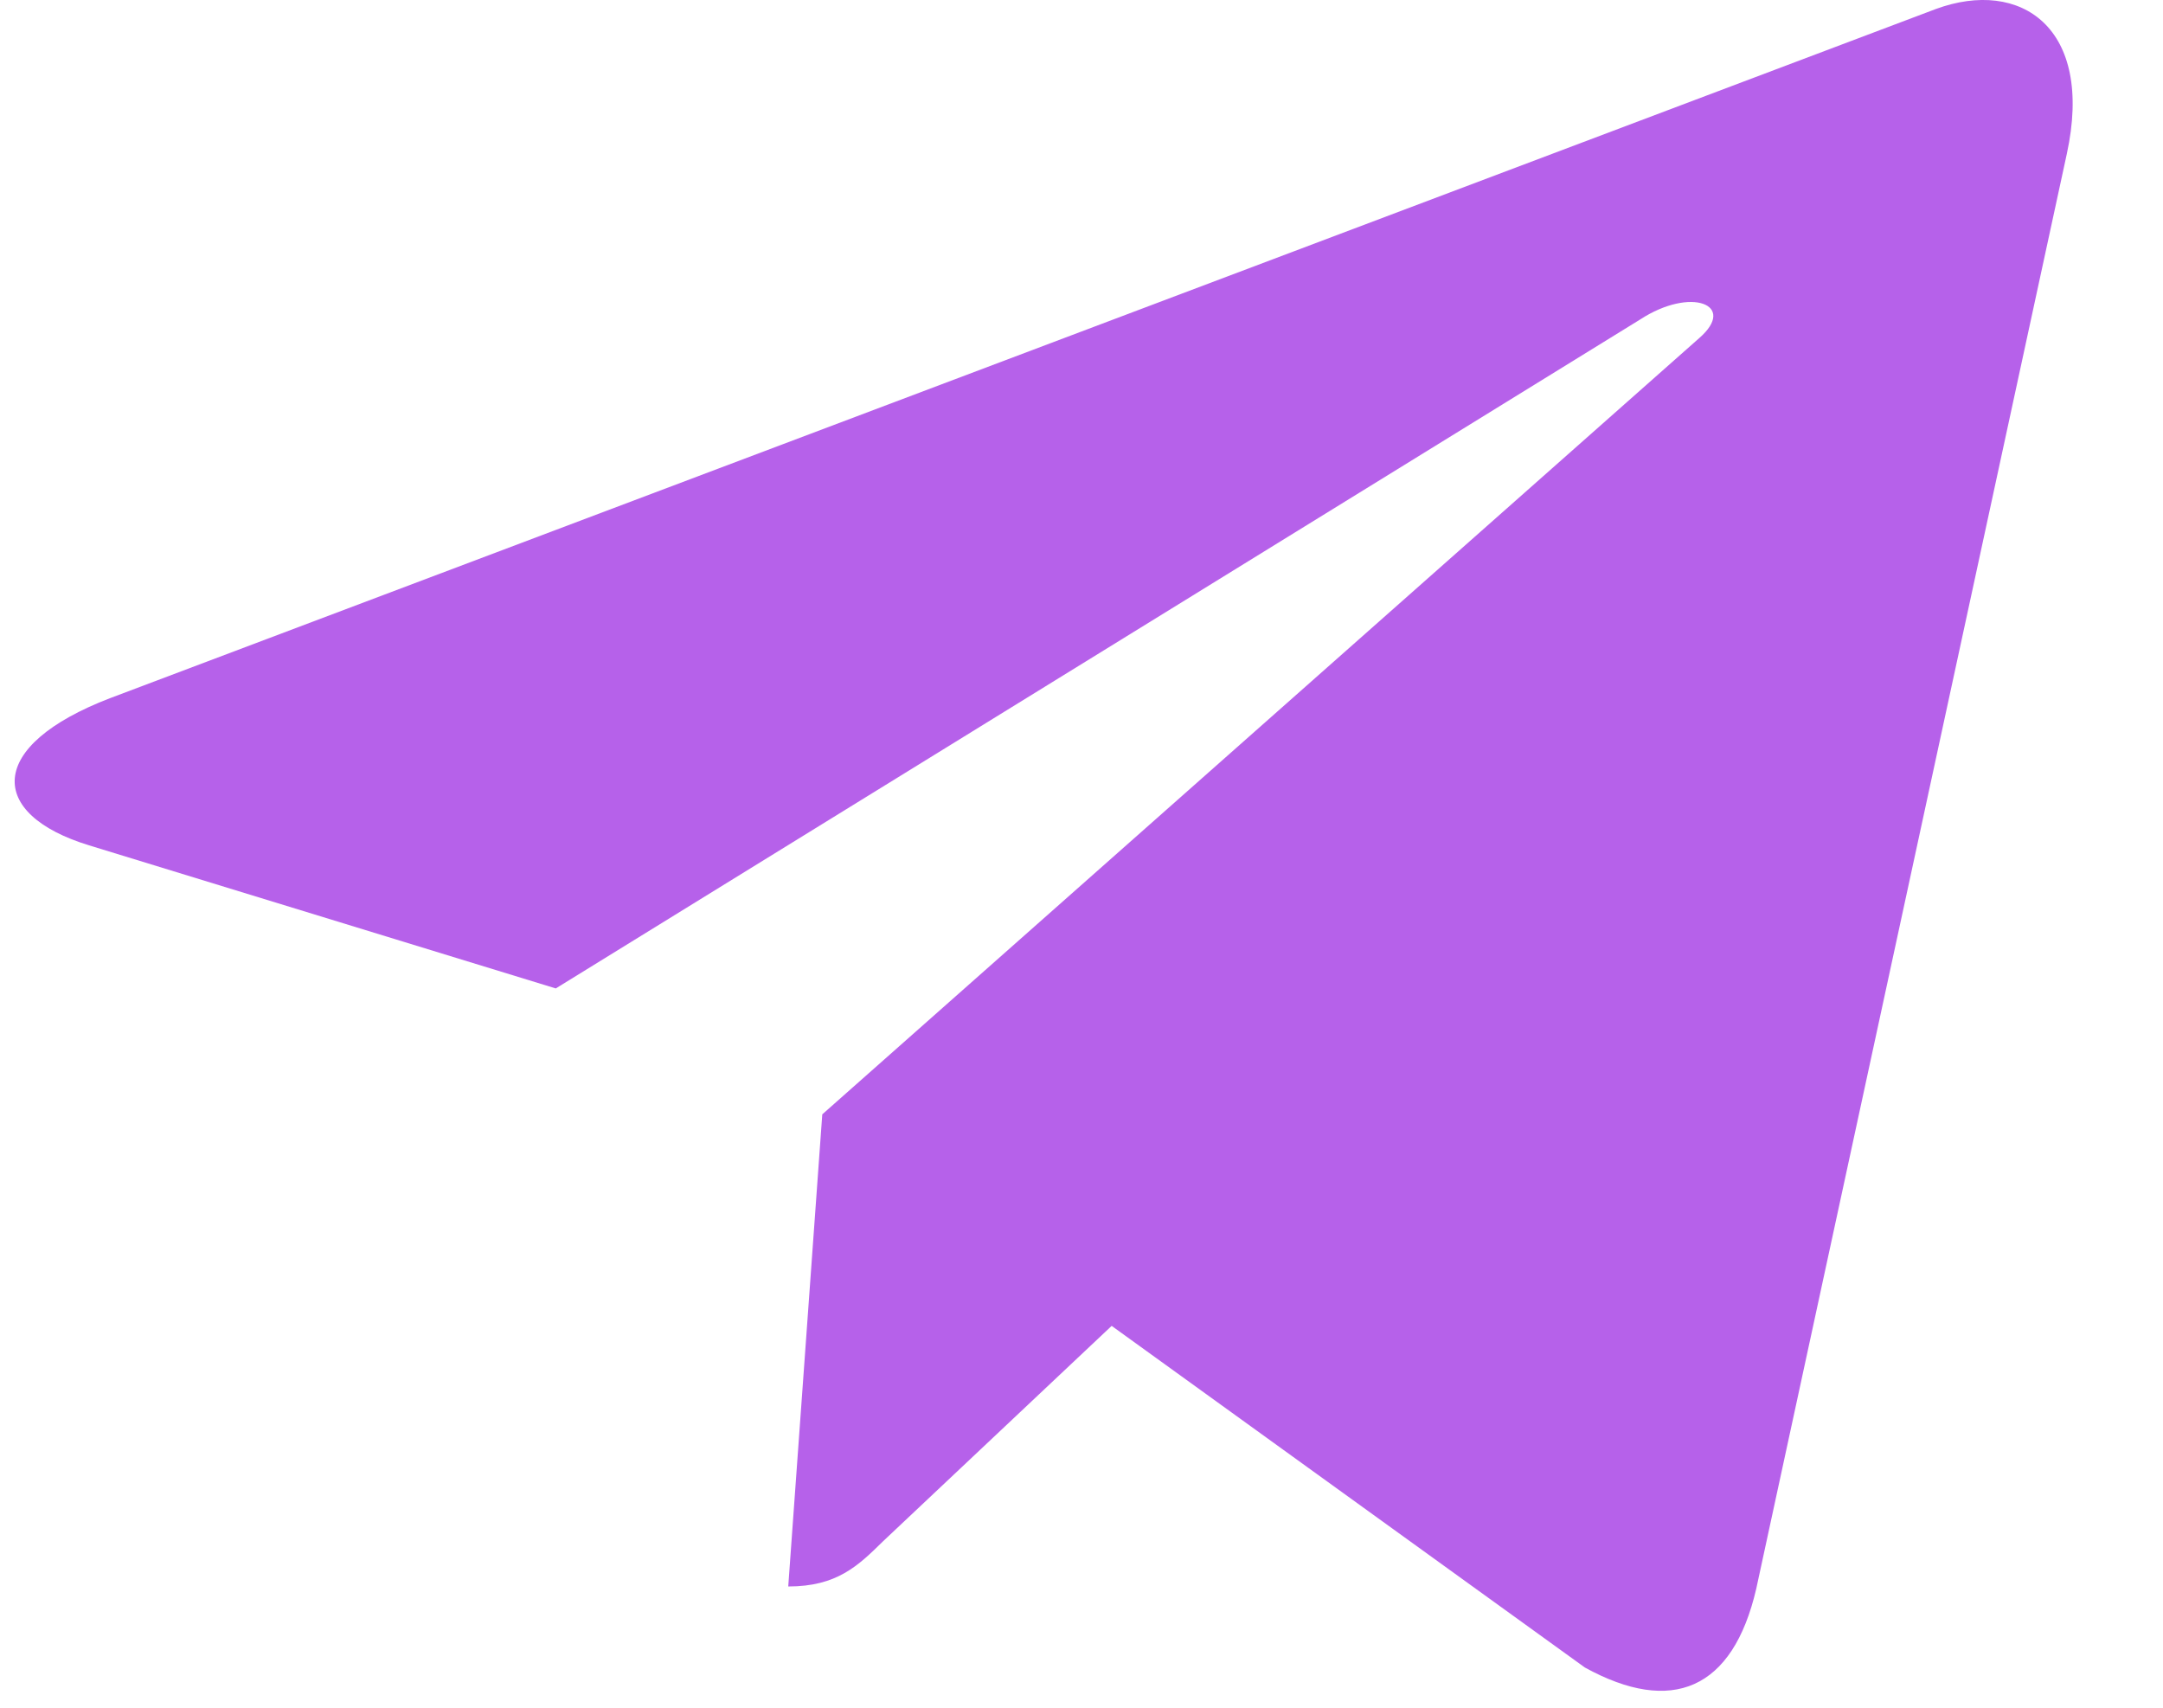 <svg width="19" height="15" viewBox="0 0 19 15" fill="none" xmlns="http://www.w3.org/2000/svg">
<path d="M18.155 1.352L15.427 13.955C15.221 14.844 14.684 15.066 13.922 14.647L9.765 11.646L7.759 13.536C7.537 13.754 7.352 13.935 6.924 13.935L7.223 9.788L14.927 2.969C15.262 2.677 14.854 2.514 14.406 2.807L4.882 8.682L0.782 7.425C-0.11 7.152 -0.126 6.551 0.968 6.132L17.005 0.079C17.748 -0.194 18.397 0.241 18.155 1.352V1.352Z" fill="#B661EA"/>
</svg>
